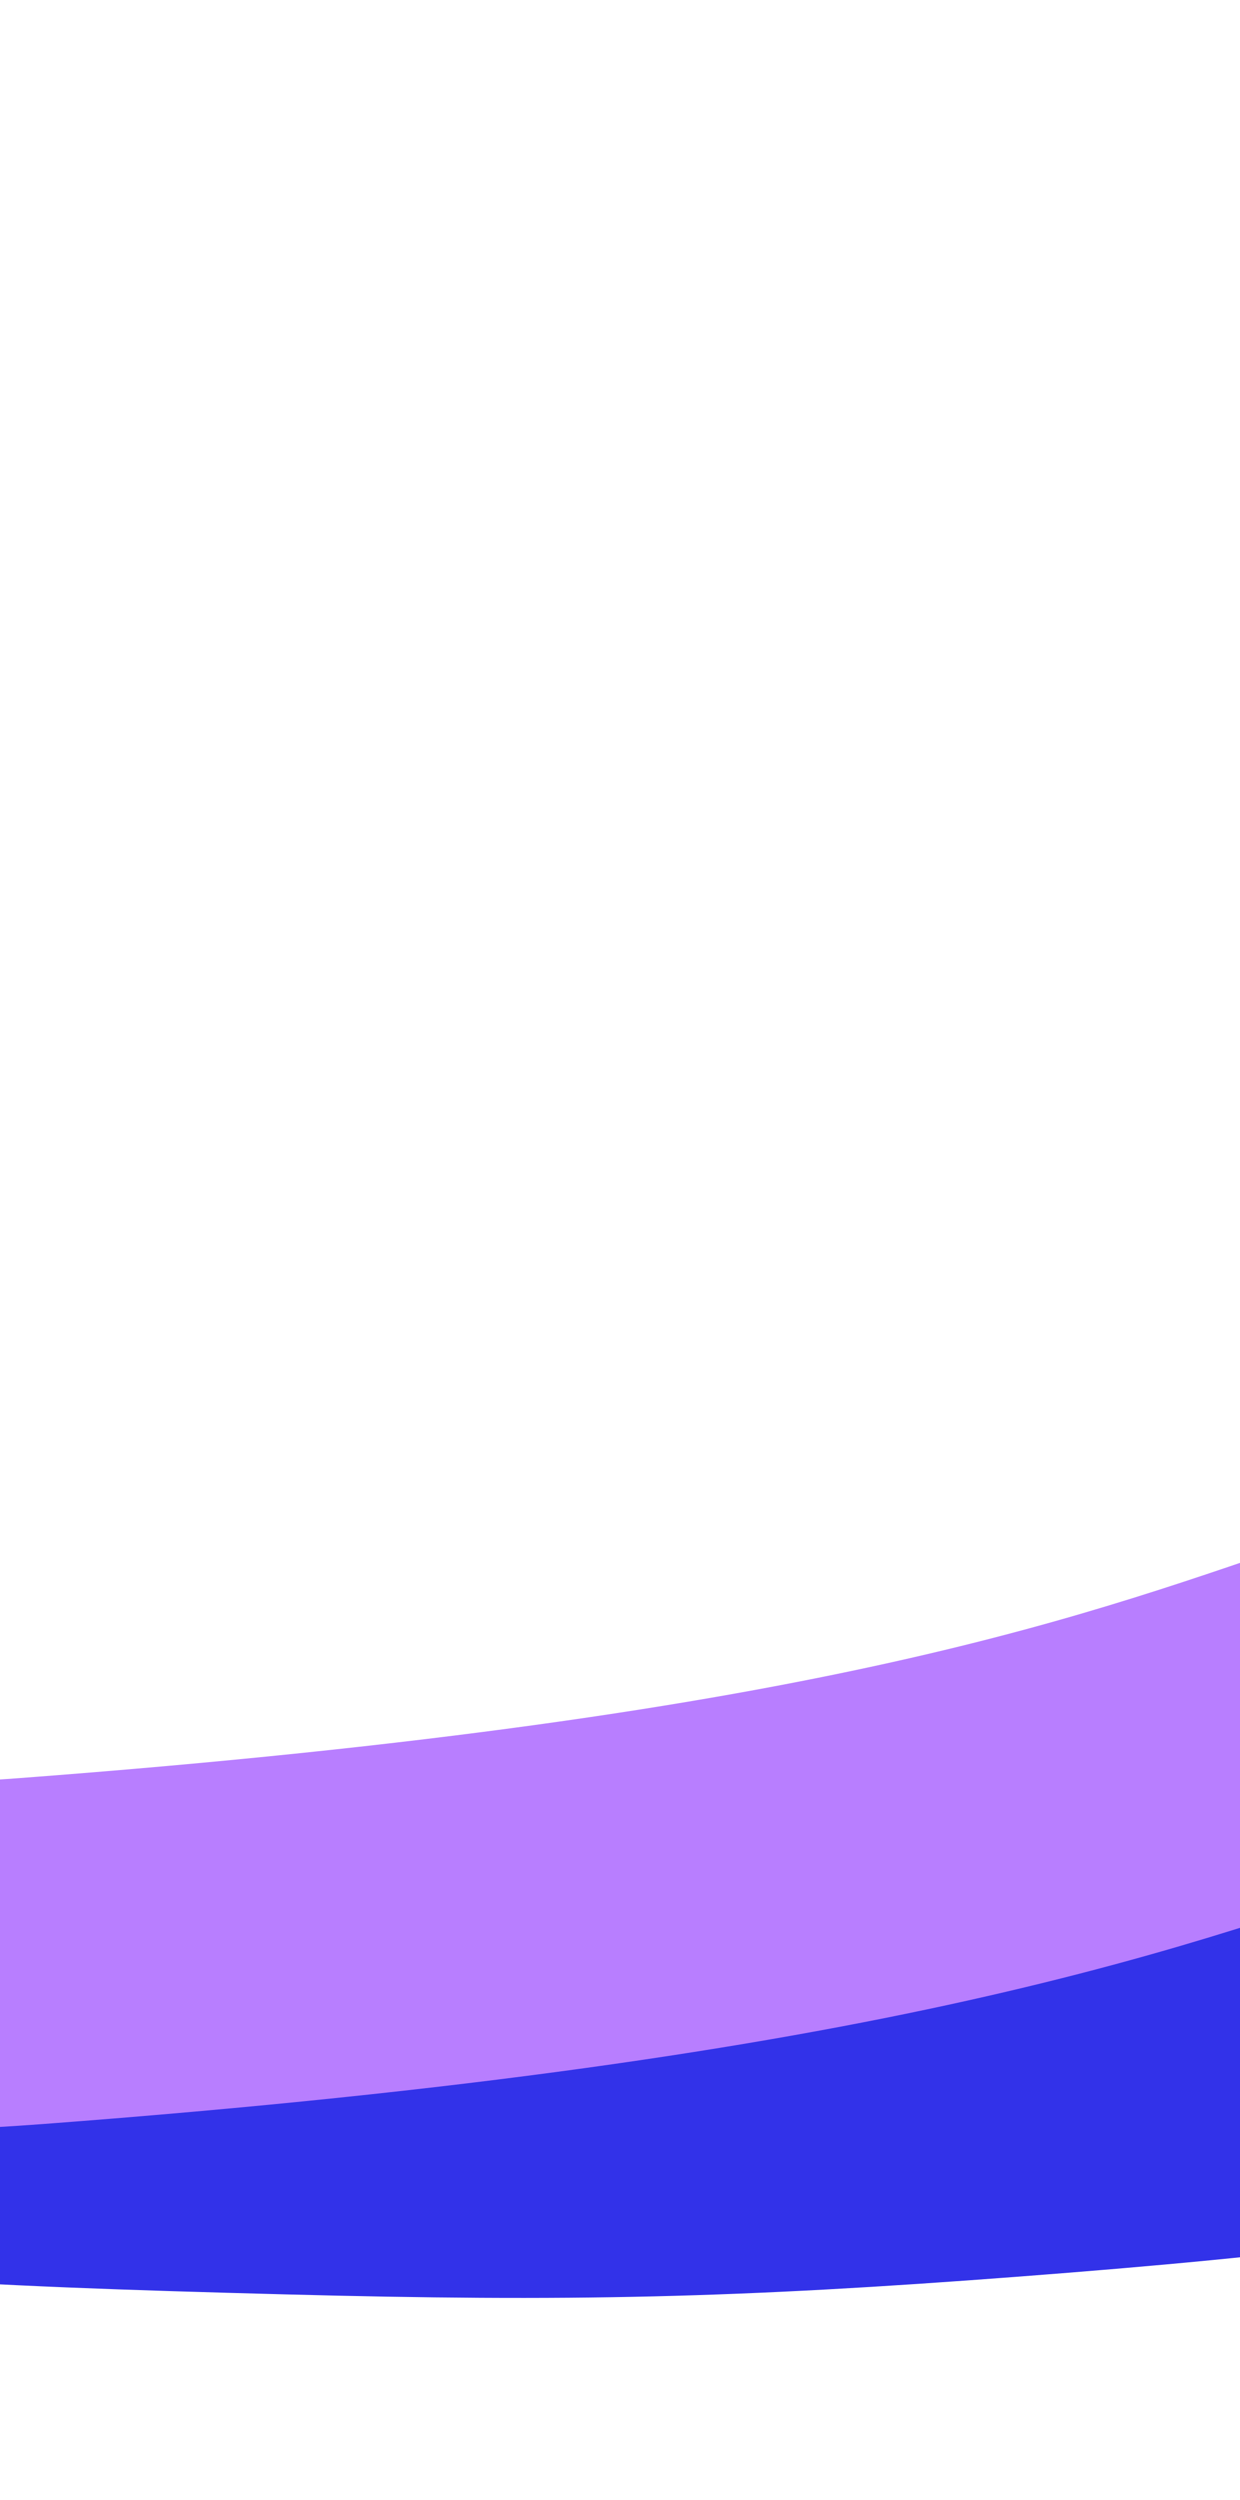 <svg width="390" height="786" viewBox="0 0 390 786" fill="none" xmlns="http://www.w3.org/2000/svg">
<g filter="url(#filter0_i_2115_2672)">
<path d="M-1495.88 296.478C-1329.57 347.461 -1339.16 344.676 -1175.33 397.611C-1012.14 450.344 -810.621 516.494 -534.661 589.613C-452.223 611.455 -355.424 630.682 -265.259 645.847C-171.71 661.581 -113.136 664.189 -13.89 666.807C74.411 669.137 124.927 667.938 210.854 661.395C298.92 654.69 348.014 648.395 427.921 632.576C499.391 618.428 558.047 602.797 598.318 587.521C637.671 572.594 670.687 541.172 714.406 519.842C749.077 502.927 791.94 468.349 842.445 436.965C892.95 405.581 931.705 370.878 957.659 351.484C1007.48 314.257 1037.81 289.74 1066.81 266.487C1070.23 263.737 1170.76 192.423 1174.13 189.685C1177.5 186.947 1182.65 183.855 1187.32 176" stroke="#3232E9" stroke-width="109" stroke-linecap="round"/>
</g>
<g filter="url(#filter1_i_2115_2672)">
<path d="M-1439.34 400.401C-1288.48 433.065 -1297.14 431.335 -1147.76 466.192C-998.961 500.915 -814.925 544.816 -567.888 587.676C-494.09 600.48 -409.268 609.172 -331.042 614.556C-249.88 620.143 -140.28 624.604 -57.687 618.398C206.351 598.557 292.294 564.119 365.468 539.423C430.844 517.358 472.699 504.221 533.544 475.093C588.414 448.825 634.161 419.468 662.809 400.091C690.804 381.157 723.097 358.061 752.845 332.337C776.435 311.937 803.771 283.319 836.212 246.941C868.653 210.563 883.501 190.577 900.802 166.479C931.013 124.403 953.75 91.687 970.885 65.63C972.908 62.549 1018.42 -26.015 1020.4 -29.078C1022.38 -32.142 1025.73 -35.745 1027.31 -44.001" stroke="#B87EFF" stroke-width="109" stroke-linecap="round"/>
</g>
<defs>
<filter id="filter0_i_2115_2672" x="-1550.9" y="122.006" width="2812.23" height="599.887" filterUnits="userSpaceOnUse" color-interpolation-filters="sRGB">
<feFlood flood-opacity="0" result="BackgroundImageFix"/>
<feBlend mode="normal" in="SourceGraphic" in2="BackgroundImageFix" result="shape"/>
<feColorMatrix in="SourceAlpha" type="matrix" values="0 0 0 0 0 0 0 0 0 0 0 0 0 0 0 0 0 0 127 0" result="hardAlpha"/>
<feOffset dx="105"/>
<feGaussianBlur stdDeviation="9.5"/>
<feComposite in2="hardAlpha" operator="arithmetic" k2="-1" k3="1"/>
<feColorMatrix type="matrix" values="0 0 0 0 1 0 0 0 0 1 0 0 0 0 1 0 0 0 0.4 0"/>
<feBlend mode="normal" in2="shape" result="effect1_innerShadow_2115_2672"/>
</filter>
<filter id="filter1_i_2115_2672" x="-1497.18" y="-99.957" width="2601.33" height="772.303" filterUnits="userSpaceOnUse" color-interpolation-filters="sRGB">
<feFlood flood-opacity="0" result="BackgroundImageFix"/>
<feBlend mode="normal" in="SourceGraphic" in2="BackgroundImageFix" result="shape"/>
<feColorMatrix in="SourceAlpha" type="matrix" values="0 0 0 0 0 0 0 0 0 0 0 0 0 0 0 0 0 0 127 0" result="hardAlpha"/>
<feOffset dx="67" dy="-5"/>
<feGaussianBlur stdDeviation="9.5"/>
<feComposite in2="hardAlpha" operator="arithmetic" k2="-1" k3="1"/>
<feColorMatrix type="matrix" values="0 0 0 0 1 0 0 0 0 1 0 0 0 0 1 0 0 0 0.6 0"/>
<feBlend mode="normal" in2="shape" result="effect1_innerShadow_2115_2672"/>
</filter>
</defs>
</svg>

